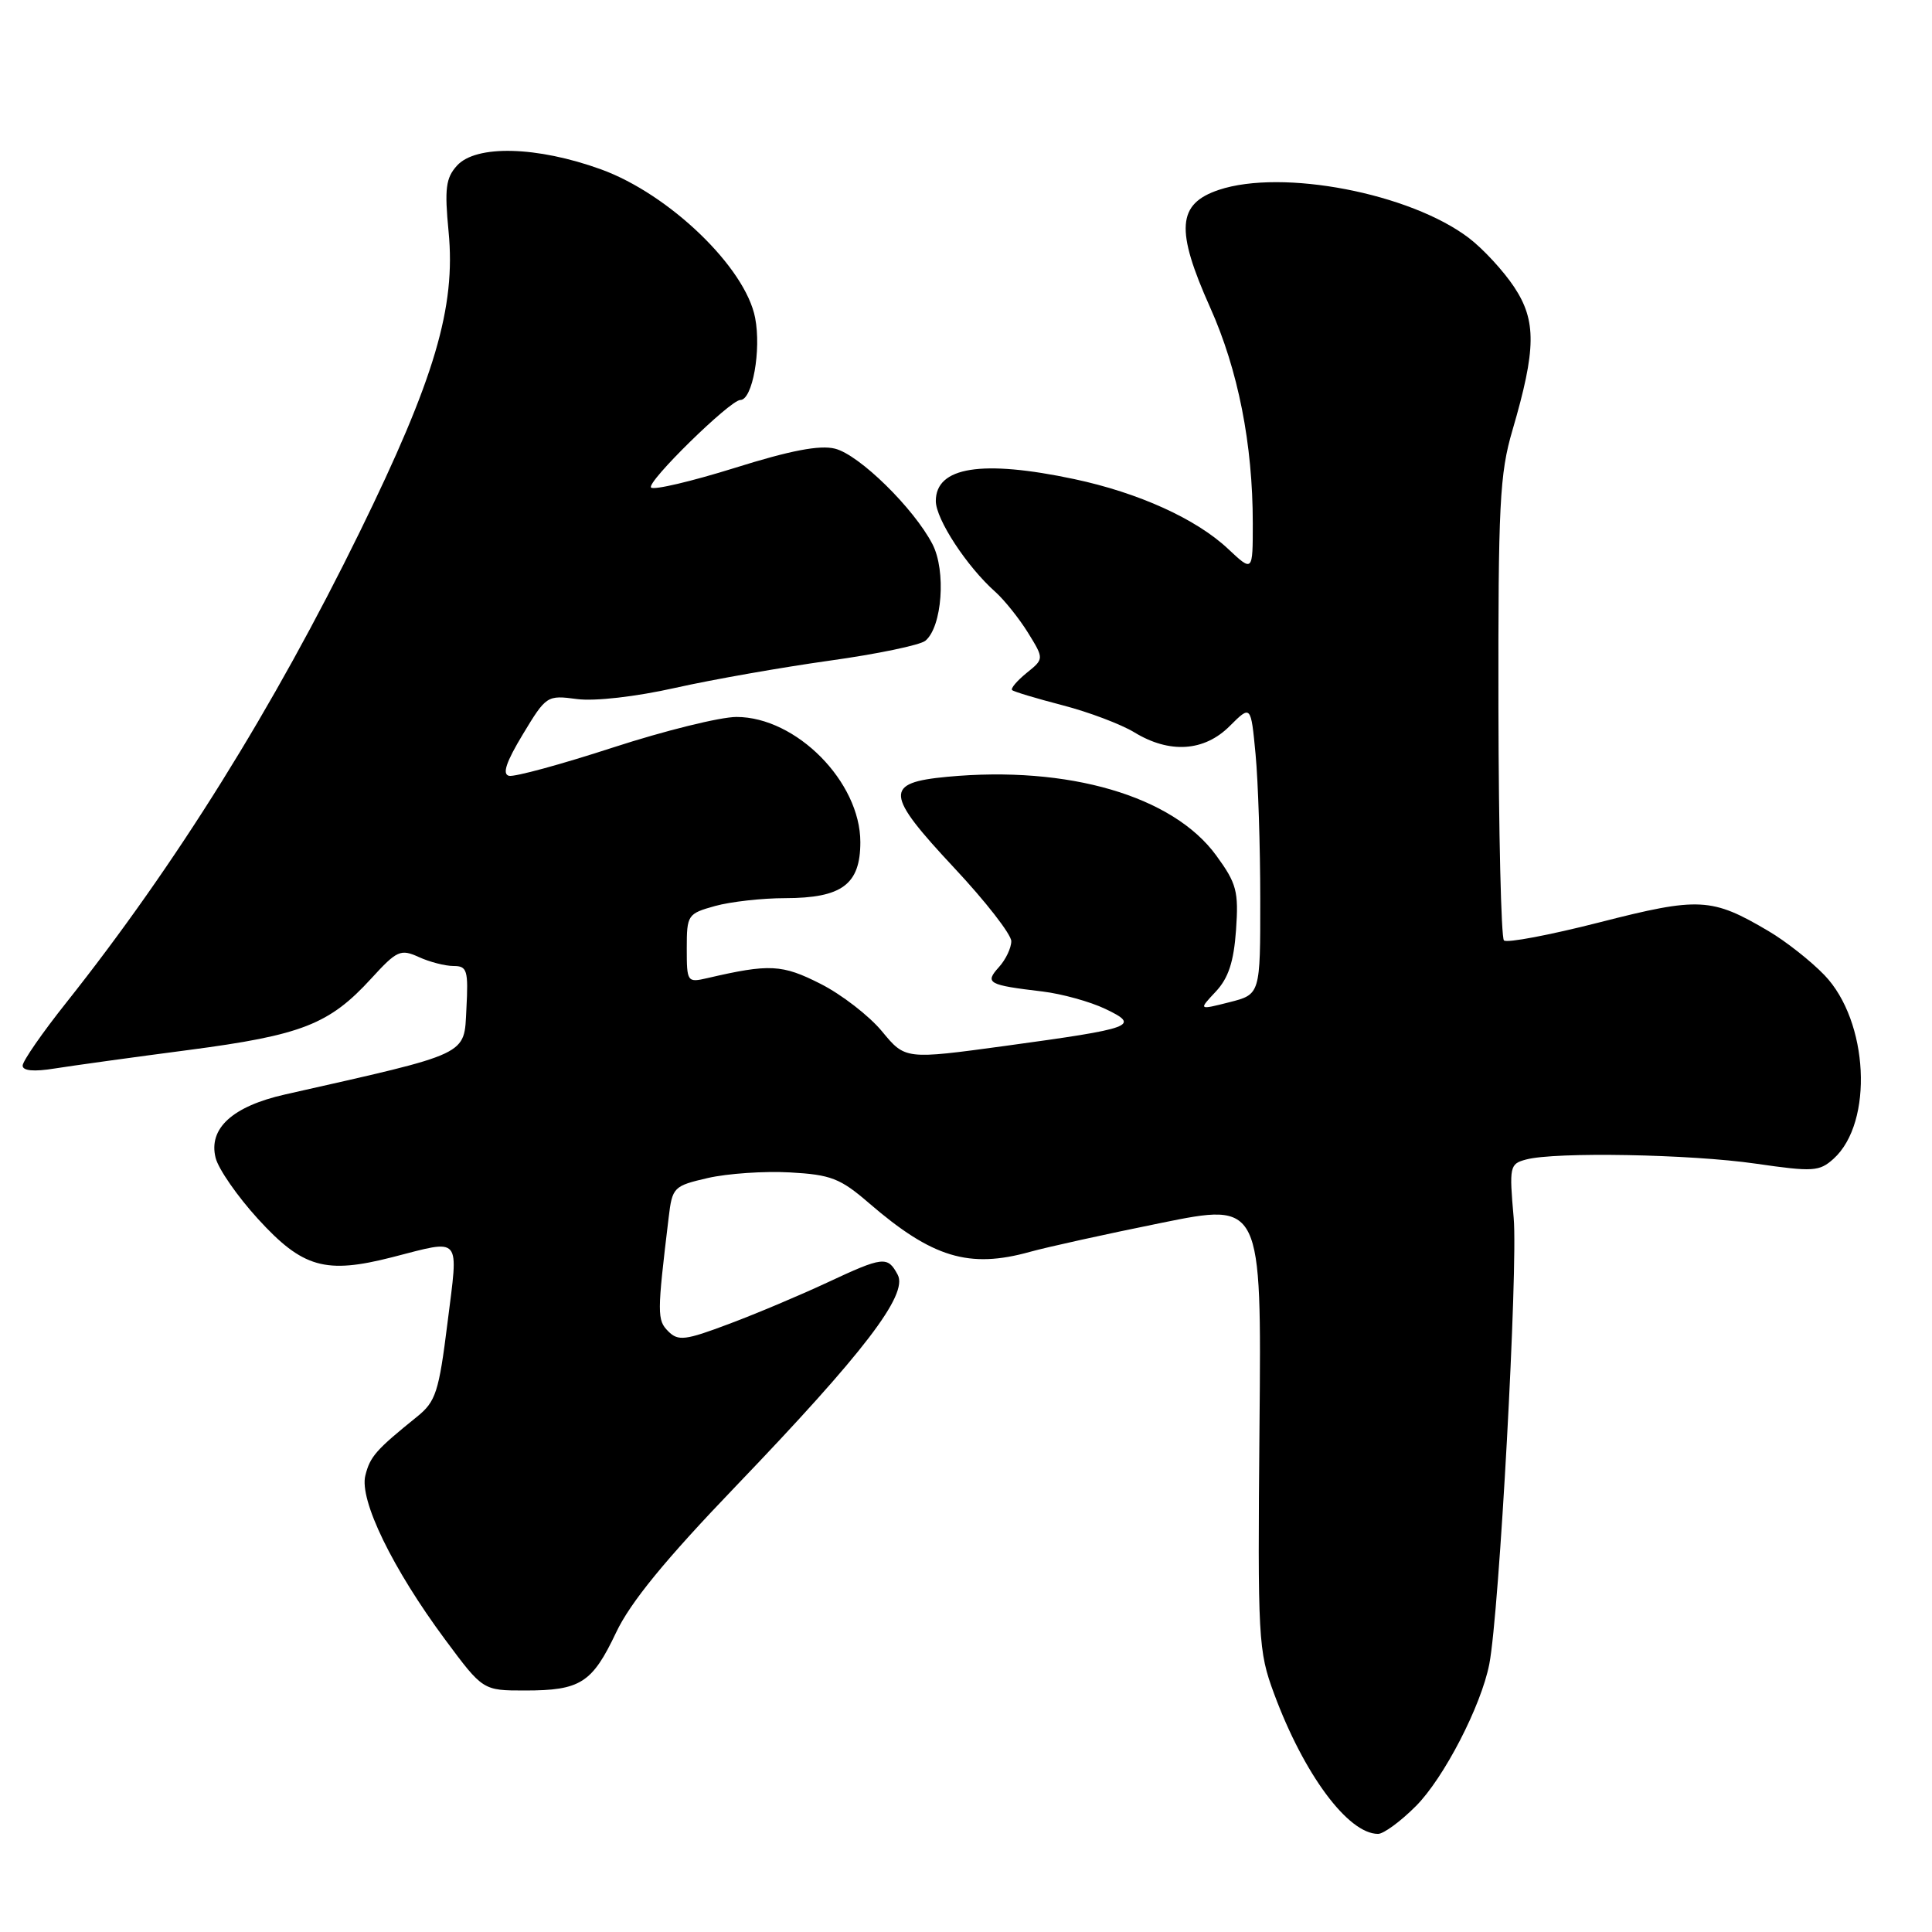 <?xml version="1.0" encoding="UTF-8" standalone="no"?>
<!DOCTYPE svg PUBLIC "-//W3C//DTD SVG 1.1//EN" "http://www.w3.org/Graphics/SVG/1.1/DTD/svg11.dtd" >
<svg xmlns="http://www.w3.org/2000/svg" xmlns:xlink="http://www.w3.org/1999/xlink" version="1.1" viewBox="0 0 256 256">
 <g >
 <path fill="currentColor"
d=" M 187.61 239.32 C 191.31 235.62 196.26 226.05 197.34 220.50 C 198.66 213.73 201.16 167.98 200.57 161.37 C 199.97 154.55 200.04 154.22 202.22 153.64 C 206.07 152.61 223.94 152.93 232.65 154.19 C 240.26 155.29 241.07 155.24 242.96 153.54 C 248.28 148.72 247.61 135.31 241.75 129.21 C 239.96 127.35 236.63 124.72 234.33 123.37 C 226.82 118.93 225.14 118.84 211.97 122.21 C 205.36 123.90 199.65 124.98 199.28 124.61 C 198.91 124.24 198.58 110.34 198.55 93.72 C 198.51 66.83 198.71 62.78 200.41 57.00 C 203.55 46.27 203.60 42.51 200.64 38.04 C 199.23 35.91 196.53 32.98 194.64 31.54 C 186.86 25.61 169.92 22.35 161.50 25.16 C 155.99 27.01 155.73 30.42 160.35 40.74 C 164.06 49.02 166.00 58.86 166.00 69.34 C 166.00 75.80 166.00 75.80 162.75 72.75 C 158.52 68.76 150.86 65.29 142.33 63.48 C 130.11 60.89 124.00 61.86 124.00 66.39 C 124.00 68.79 128.12 75.09 131.89 78.43 C 133.08 79.50 135.03 81.93 136.21 83.83 C 138.35 87.30 138.35 87.30 136.03 89.17 C 134.76 90.21 133.89 91.22 134.11 91.44 C 134.32 91.65 137.33 92.55 140.79 93.45 C 144.24 94.34 148.52 95.96 150.29 97.03 C 154.97 99.89 159.57 99.59 162.95 96.20 C 165.75 93.41 165.75 93.41 166.37 99.95 C 166.71 103.55 166.99 112.18 166.99 119.13 C 167.00 131.76 167.00 131.76 162.90 132.80 C 158.80 133.84 158.80 133.84 161.09 131.40 C 162.77 129.61 163.48 127.46 163.78 123.24 C 164.14 118.10 163.86 117.06 161.16 113.36 C 155.42 105.47 141.56 101.42 125.51 102.93 C 117.14 103.72 117.25 105.17 126.44 115.00 C 130.60 119.44 134.00 123.82 134.00 124.71 C 134.00 125.61 133.26 127.16 132.36 128.15 C 130.45 130.27 130.91 130.52 138.15 131.38 C 140.70 131.69 144.44 132.72 146.45 133.68 C 151.17 135.93 150.29 136.25 133.18 138.59 C 119.95 140.39 119.95 140.39 116.87 136.66 C 115.18 134.61 111.51 131.77 108.72 130.36 C 103.63 127.78 101.97 127.69 93.75 129.60 C 91.06 130.22 91.00 130.14 91.00 125.66 C 91.00 121.23 91.12 121.06 94.75 120.05 C 96.81 119.48 100.99 119.01 104.03 119.01 C 111.57 119.00 114.00 117.19 114.00 111.59 C 114.00 103.60 105.51 95.01 97.59 95.00 C 95.44 95.00 88.07 96.82 81.22 99.05 C 74.37 101.28 68.18 102.97 67.45 102.80 C 66.52 102.59 67.06 100.98 69.28 97.30 C 72.38 92.17 72.48 92.10 76.46 92.63 C 78.82 92.94 84.24 92.32 89.50 91.14 C 94.45 90.03 103.64 88.42 109.92 87.54 C 116.20 86.67 121.92 85.48 122.62 84.90 C 124.84 83.06 125.38 75.64 123.56 72.11 C 121.09 67.35 113.86 60.25 110.64 59.45 C 108.63 58.94 104.71 59.69 97.36 62.00 C 91.62 63.79 86.63 64.97 86.27 64.60 C 85.60 63.93 96.75 53.00 98.10 53.00 C 99.70 53.00 100.89 46.41 100.06 42.12 C 98.78 35.45 88.69 25.73 79.64 22.44 C 71.16 19.37 63.07 19.16 60.55 21.95 C 59.07 23.58 58.89 25.00 59.44 30.70 C 60.41 40.72 57.61 50.19 47.66 70.50 C 36.23 93.82 23.32 114.54 8.81 132.82 C 5.61 136.84 3.00 140.61 3.00 141.20 C 3.00 141.89 4.48 142.03 7.25 141.58 C 9.59 141.21 17.57 140.10 25.00 139.13 C 40.00 137.16 43.64 135.73 49.19 129.66 C 52.60 125.93 53.08 125.72 55.49 126.81 C 56.92 127.47 59.00 128.00 60.10 128.00 C 61.90 128.00 62.07 128.56 61.80 133.69 C 61.47 139.92 62.47 139.45 37.78 145.02 C 30.81 146.59 27.59 149.52 28.57 153.42 C 28.94 154.90 31.47 158.54 34.19 161.52 C 40.11 168.00 43.12 168.85 51.96 166.59 C 61.28 164.20 60.76 163.59 59.30 175.25 C 58.15 184.48 57.74 185.72 55.26 187.72 C 49.81 192.12 49.04 192.99 48.41 195.51 C 47.59 198.77 52.03 207.88 58.98 217.25 C 63.99 224.00 63.99 224.00 69.56 224.00 C 76.91 224.00 78.46 223.01 81.63 216.33 C 83.51 212.34 88.13 206.69 97.51 196.92 C 114.47 179.24 120.36 171.54 118.95 168.91 C 117.61 166.41 117.05 166.47 109.58 169.96 C 106.09 171.59 100.27 174.05 96.64 175.41 C 90.78 177.62 89.87 177.73 88.54 176.40 C 87.06 174.91 87.06 174.10 88.60 161.34 C 89.08 157.31 89.25 157.14 93.80 156.09 C 96.38 155.50 101.27 155.16 104.66 155.35 C 110.10 155.65 111.34 156.13 115.16 159.43 C 123.54 166.66 128.42 168.13 136.50 165.87 C 138.70 165.26 146.50 163.53 153.83 162.05 C 167.16 159.34 167.16 159.34 166.89 188.92 C 166.64 217.25 166.72 218.75 168.82 224.42 C 172.77 235.10 178.63 243.00 182.60 243.00 C 183.33 243.00 185.59 241.35 187.61 239.32 Z "/>
</g>
</svg>